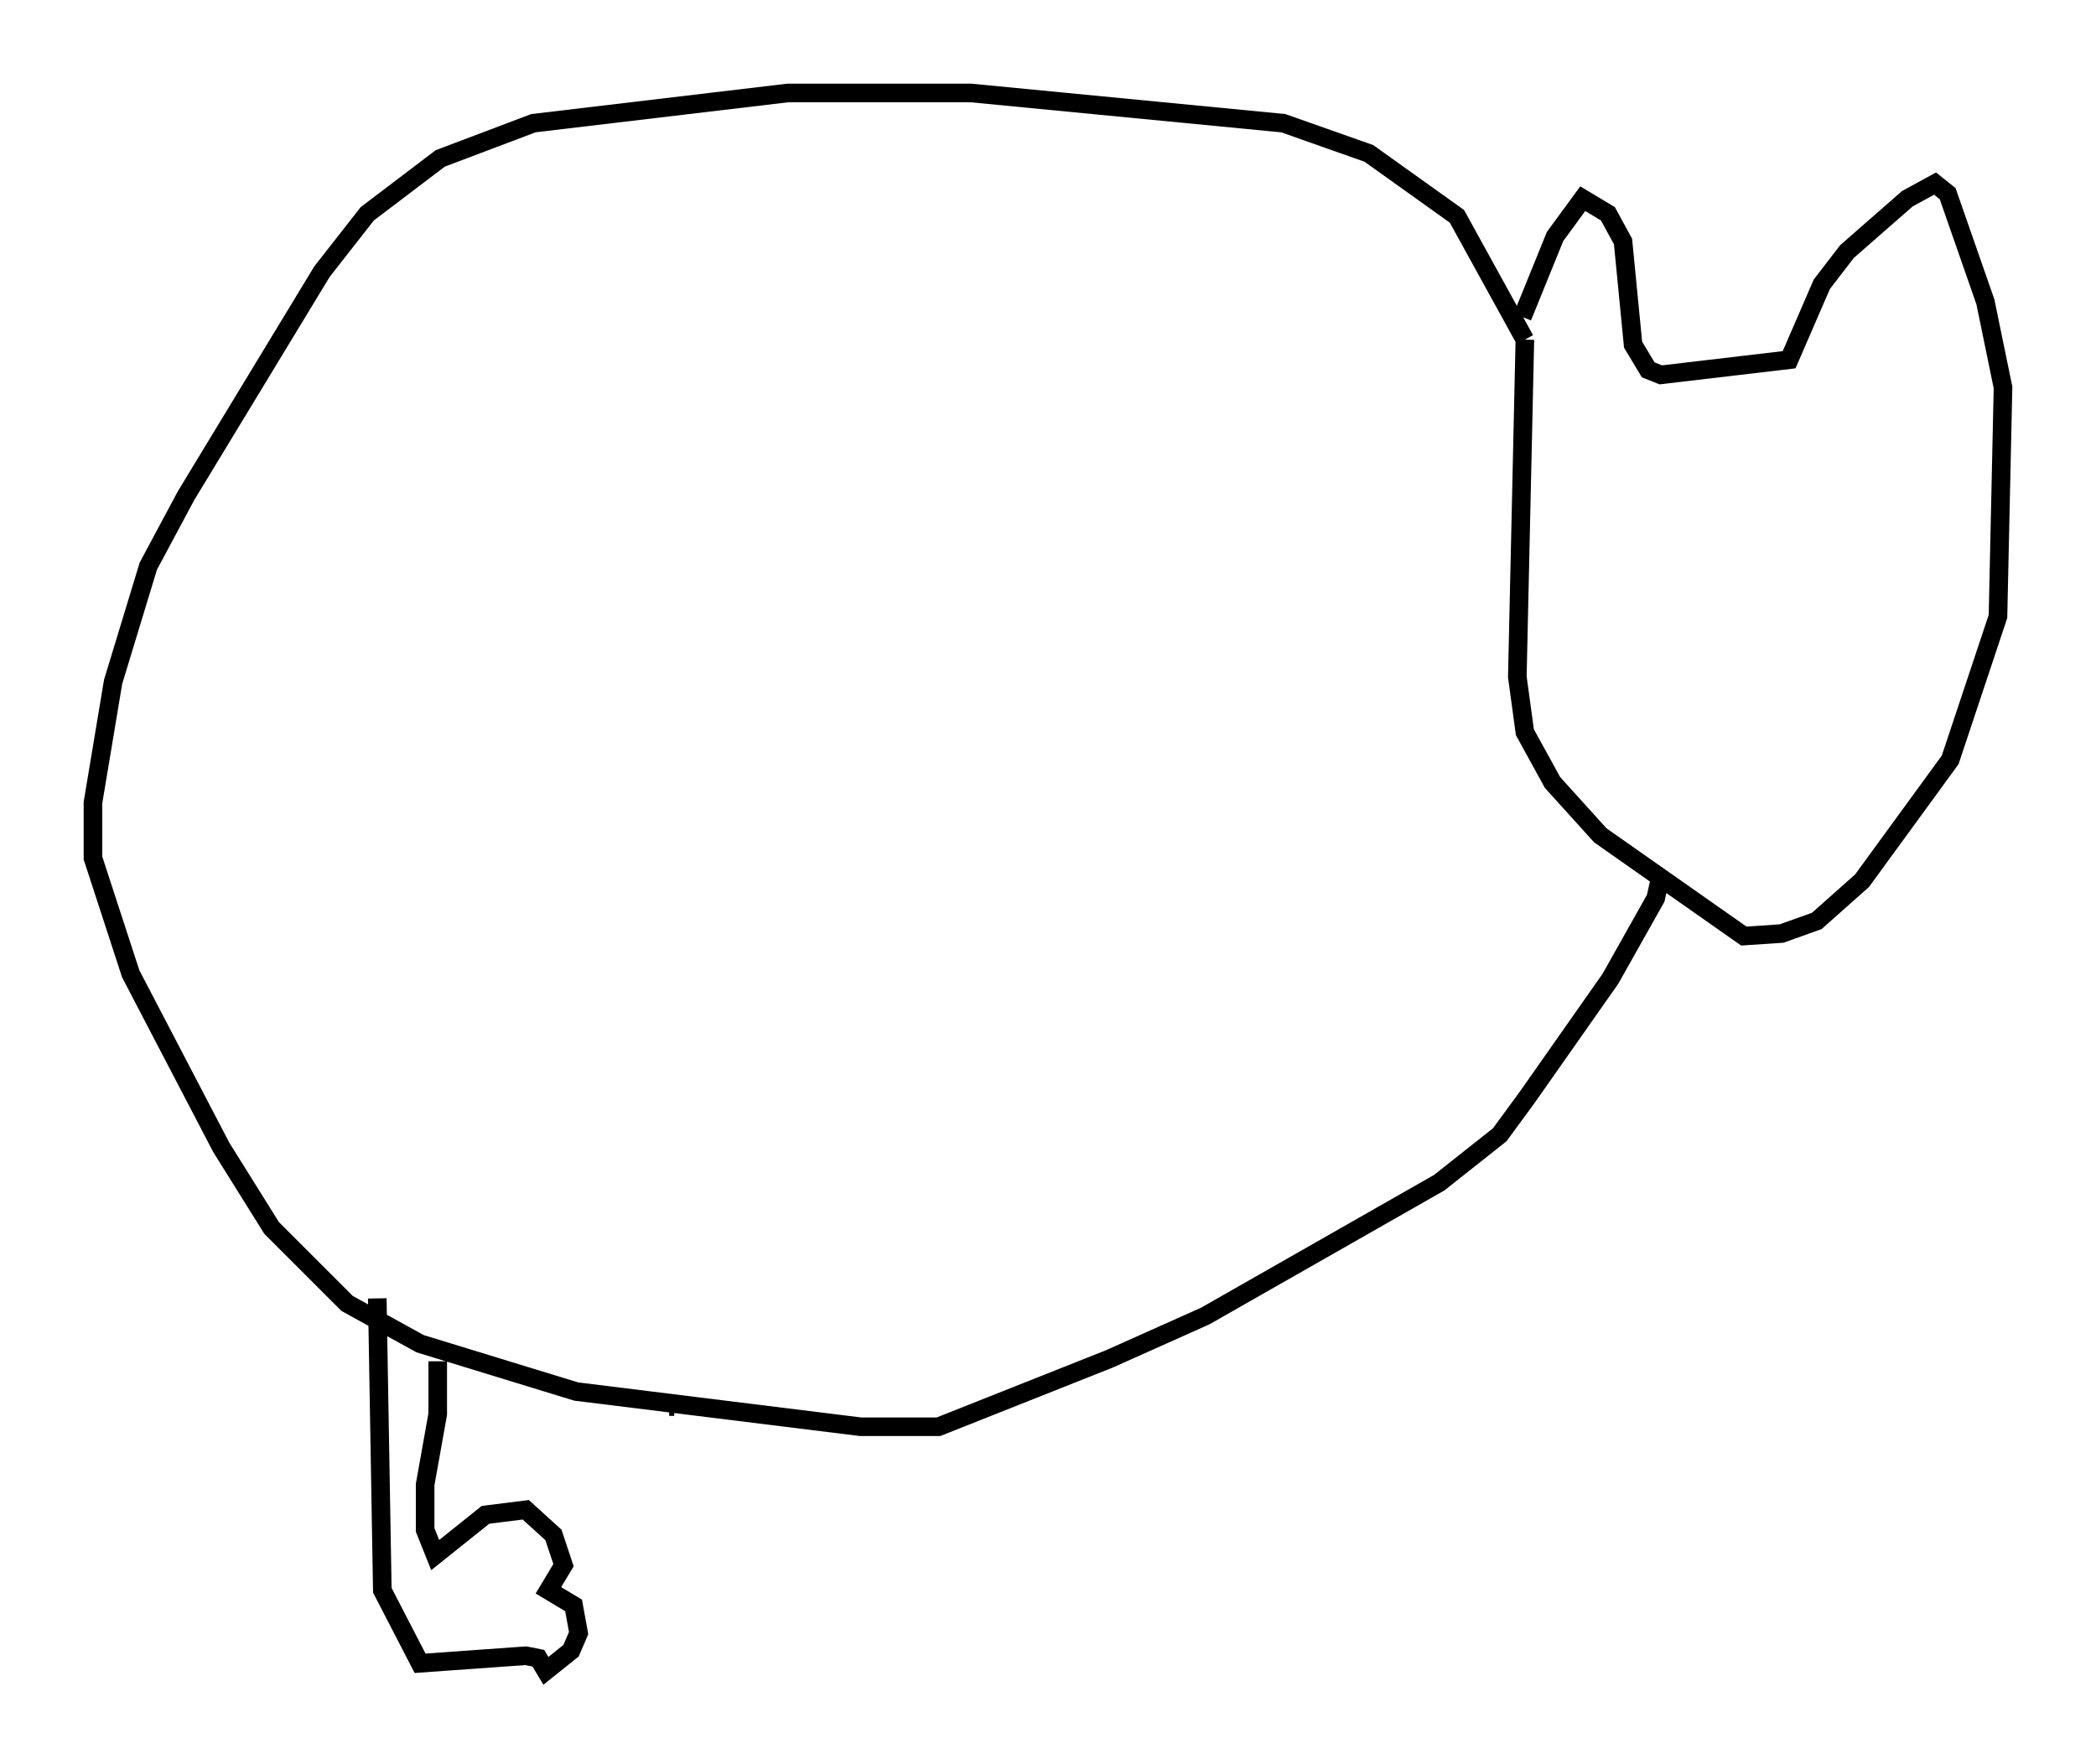 <?xml version="1.0" encoding="utf-8" ?>
<svg baseProfile="full" height="94.843" version="1.1" width="112.705" xmlns="http://www.w3.org/2000/svg" xmlns:ev="http://www.w3.org/2001/xml-events" xmlns:xlink="http://www.w3.org/1999/xlink"><defs /><rect fill="white" height="94.843" width="112.705" x="0" y="0" /><path d="M81.454, 19.344 m0.406, -2.3 l1.759, -4.33 1.488, -2.03 l1.353, 0.812 0.812, 1.488 l0.541, 5.548 0.812, 1.353 l0.677, 0.271 6.901, -0.812 l1.759, -4.059 1.353, -1.759 l3.248, -2.842 1.488, -0.812 l0.677, 0.541 2.03, 5.819 l0.947, 4.601 -0.271, 12.314 l-2.571, 7.713 -4.736, 6.495 l-2.436, 2.165 -1.894, 0.677 l-2.03, 0.135 -7.713, -5.413 l-2.571, -2.842 -1.488, -2.706 l-0.406, -2.977 0.406, -18.132 m0.0, 0.0 l-3.654, -6.631 -4.736, -3.383 l-4.601, -1.624 -16.779, -1.624 l-9.878, 0.0 -13.667, 1.624 l-5.007, 1.894 -3.924, 2.977 l-2.436, 3.112 -7.307, 12.043 l-2.03, 3.789 -1.894, 6.225 l-1.083, 6.495 0.0, 2.977 l2.03, 6.225 4.871, 9.337 l2.706, 4.33 4.059, 4.059 l3.924, 2.165 8.39, 2.571 l15.291, 1.894 4.195, 0.0 l9.202, -3.654 5.142, -2.3 l12.584, -7.172 3.248, -2.571 l1.488, -2.03 4.465, -6.36 l2.436, -4.33 0.271, -1.218 m-65.764, 26.116 l0.0, 2.842 -0.677, 3.789 l0.0, 2.436 0.541, 1.353 l2.706, -2.165 2.165, -0.271 l1.488, 1.353 0.541, 1.624 l-0.812, 1.353 1.353, 0.812 l0.271, 1.488 -0.406, 0.947 l-1.353, 1.083 -0.406, -0.677 l-0.677, -0.135 -5.683, 0.406 l-2.03, -3.924 -0.271, -15.697 m15.967, 5.819 l-0.271, 0.0 " fill="none" stroke="black" stroke-width="1" /></svg>